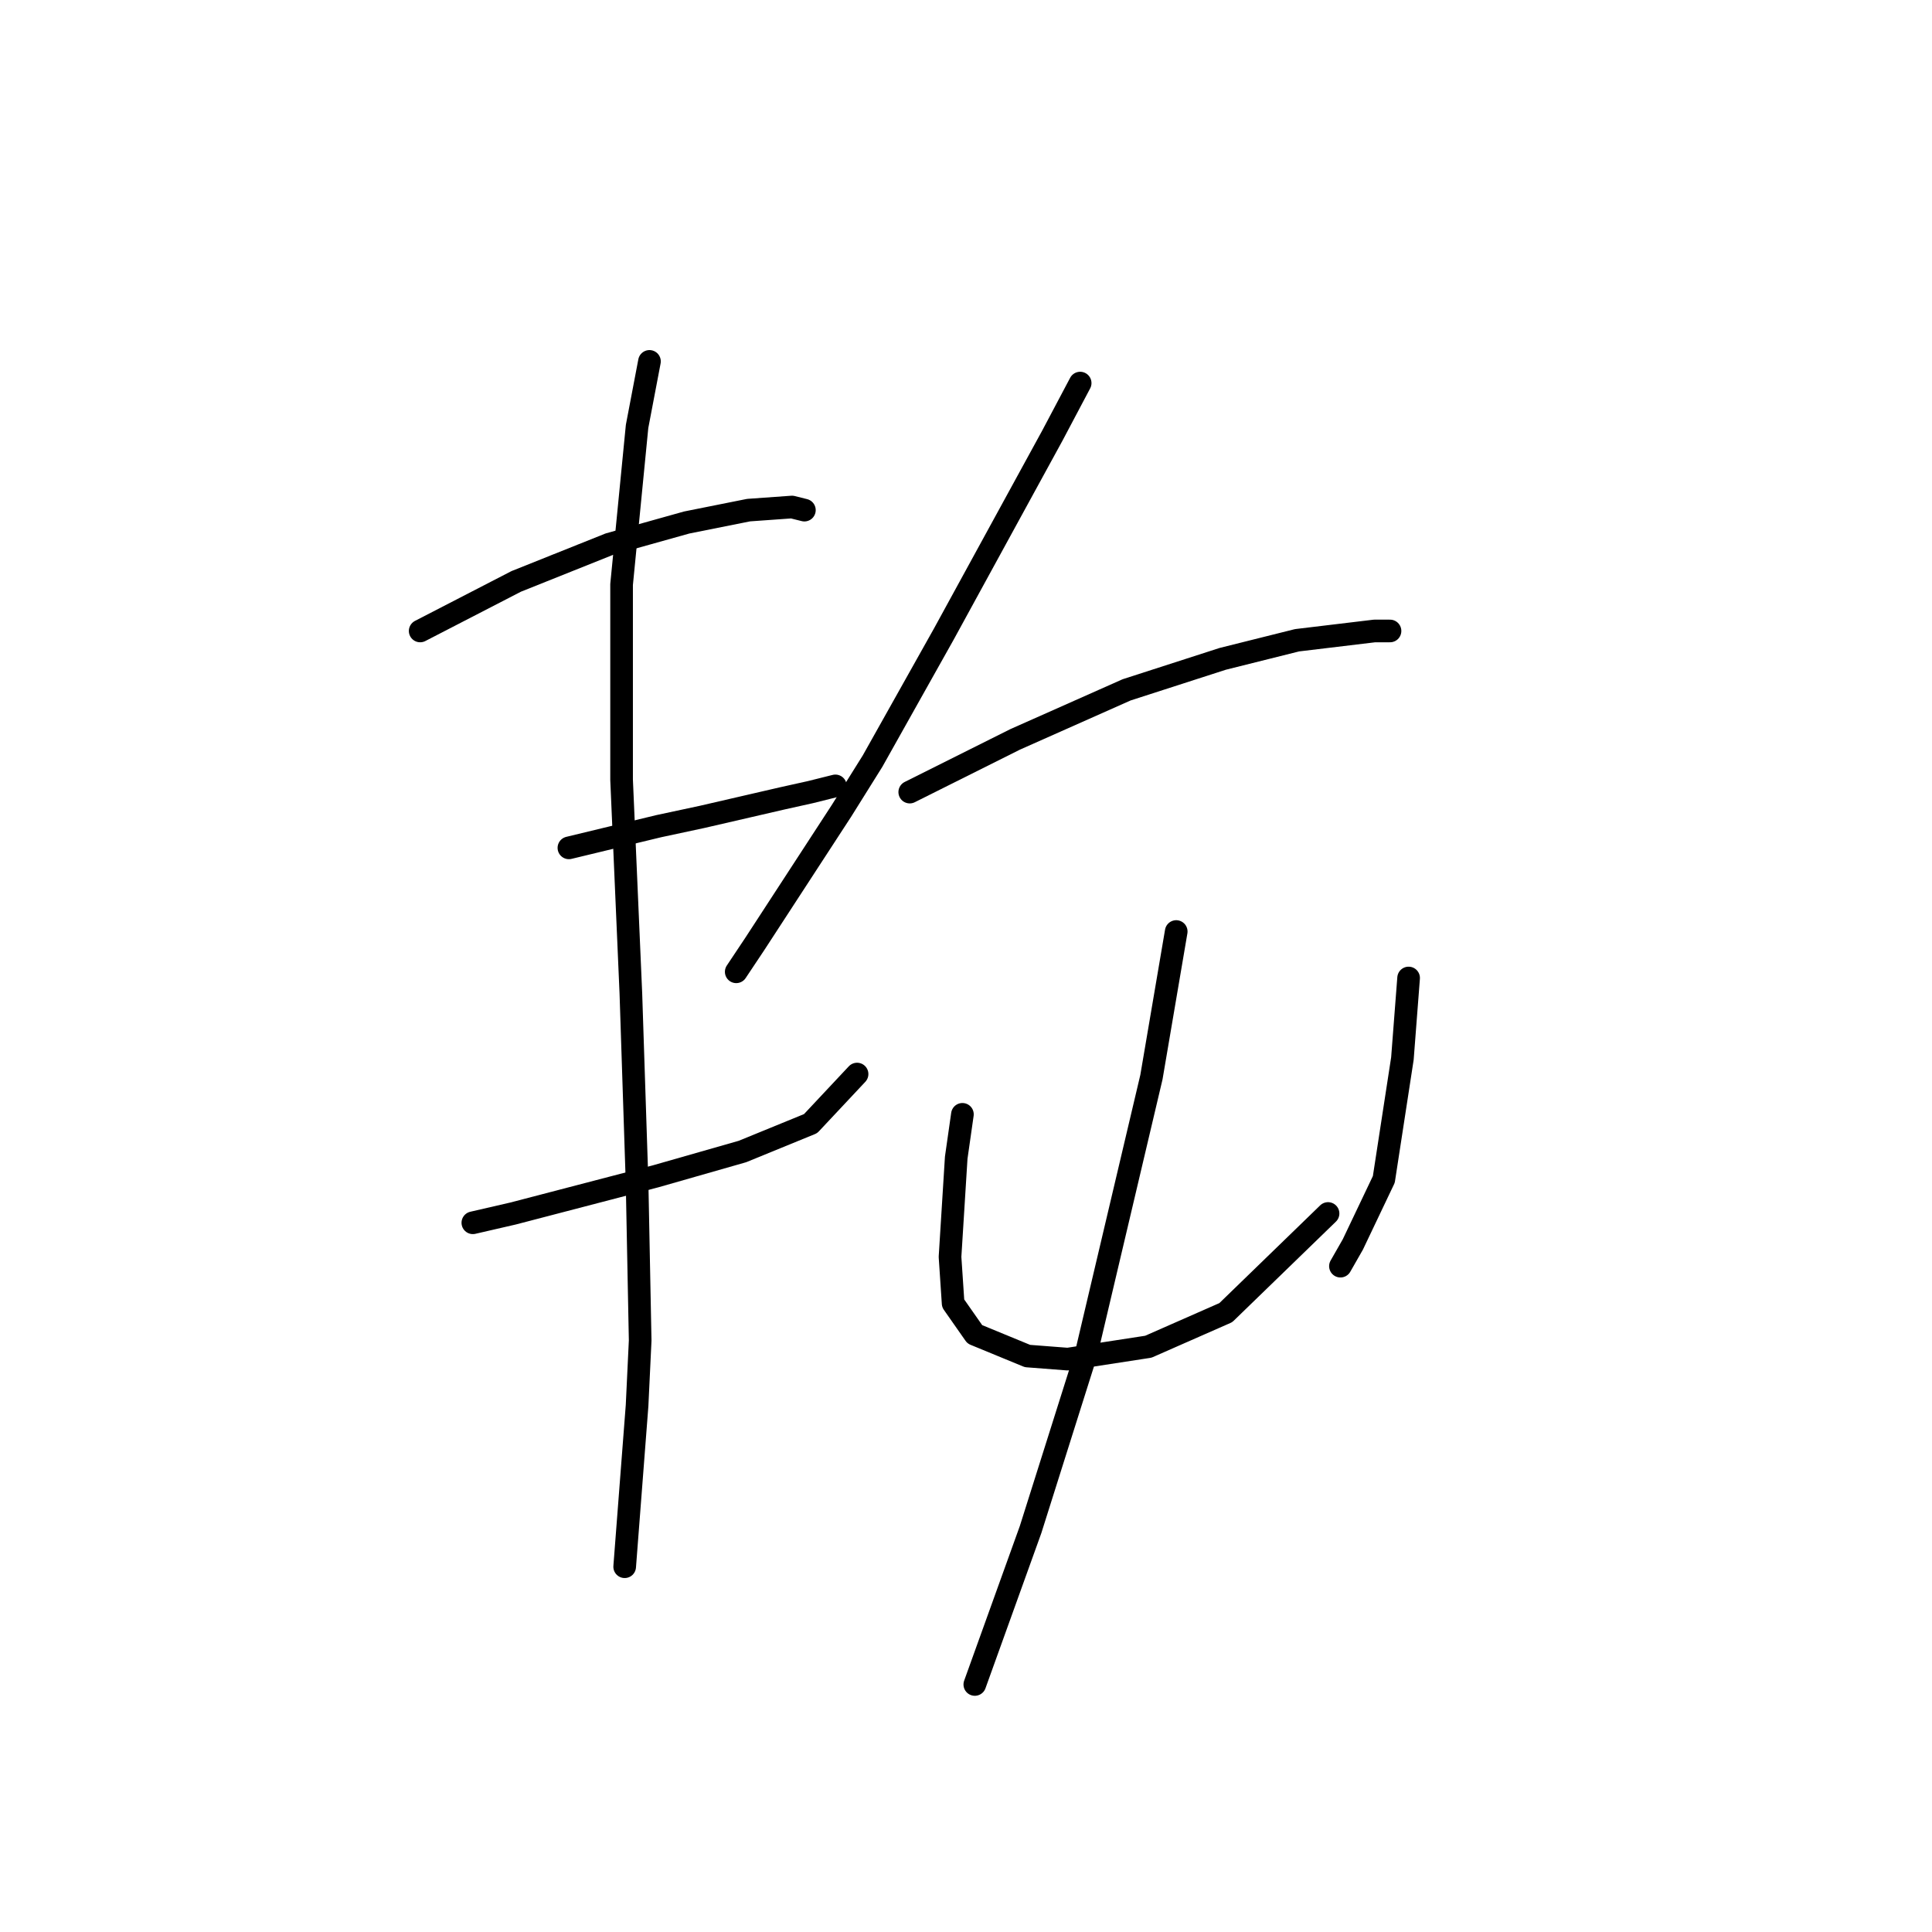 <?xml version="1.0" standalone="no"?>
    <svg width="256" height="256" xmlns="http://www.w3.org/2000/svg" version="1.1">
    <polyline stroke="black" stroke-width="3" stroke-linecap="round" fill="transparent" stroke-linejoin="round" points="55.675 83.606 68.403 77.037 80.72 72.11 90.985 69.236 99.196 67.594 104.944 67.184 106.586 67.594 106.586 67.594 " />
        <polyline stroke="black" stroke-width="3" stroke-linecap="round" fill="transparent" stroke-linejoin="round" points="75.383 112.346 87.289 109.472 93.037 108.241 103.712 105.777 107.407 104.956 110.692 104.135 110.692 104.135 " />
        <polyline stroke="black" stroke-width="3" stroke-linecap="round" fill="transparent" stroke-linejoin="round" points="62.655 162.025 67.993 160.794 86.879 155.867 98.375 152.582 107.407 148.887 113.566 142.318 113.566 142.318 " />
        <polyline stroke="black" stroke-width="3" stroke-linecap="round" fill="transparent" stroke-linejoin="round" points="86.058 47.887 84.415 56.509 82.363 77.448 82.363 103.314 83.594 131.643 84.415 156.688 84.826 177.627 84.415 186.249 82.773 207.599 82.773 207.599 " />
        <polyline stroke="black" stroke-width="3" stroke-linecap="round" fill="transparent" stroke-linejoin="round" points="143.127 50.761 139.432 57.74 125.062 84.017 115.619 100.85 111.513 107.42 100.017 125.074 97.554 128.769 97.554 128.769 " />
        <polyline stroke="black" stroke-width="3" stroke-linecap="round" fill="transparent" stroke-linejoin="round" points="120.546 104.956 134.505 97.976 149.286 91.407 162.013 87.302 171.867 84.838 182.131 83.606 184.184 83.606 184.184 83.606 " />
        <polyline stroke="black" stroke-width="3" stroke-linecap="round" fill="transparent" stroke-linejoin="round" points="127.525 147.655 126.704 153.403 125.883 166.542 126.294 172.7 129.168 176.806 136.147 179.68 141.485 180.091 152.16 178.448 162.424 173.932 175.973 160.794 175.973 160.794 " />
        <polyline stroke="black" stroke-width="3" stroke-linecap="round" fill="transparent" stroke-linejoin="round" points="186.648 129.59 186.237 134.928 185.826 140.265 183.363 156.277 179.257 164.899 177.615 167.773 177.615 167.773 " />
        <polyline stroke="black" stroke-width="3" stroke-linecap="round" fill="transparent" stroke-linejoin="round" points="155.855 123.432 152.57 142.729 143.948 179.269 136.558 202.672 129.168 223.201 129.168 223.201 " />
        </svg>